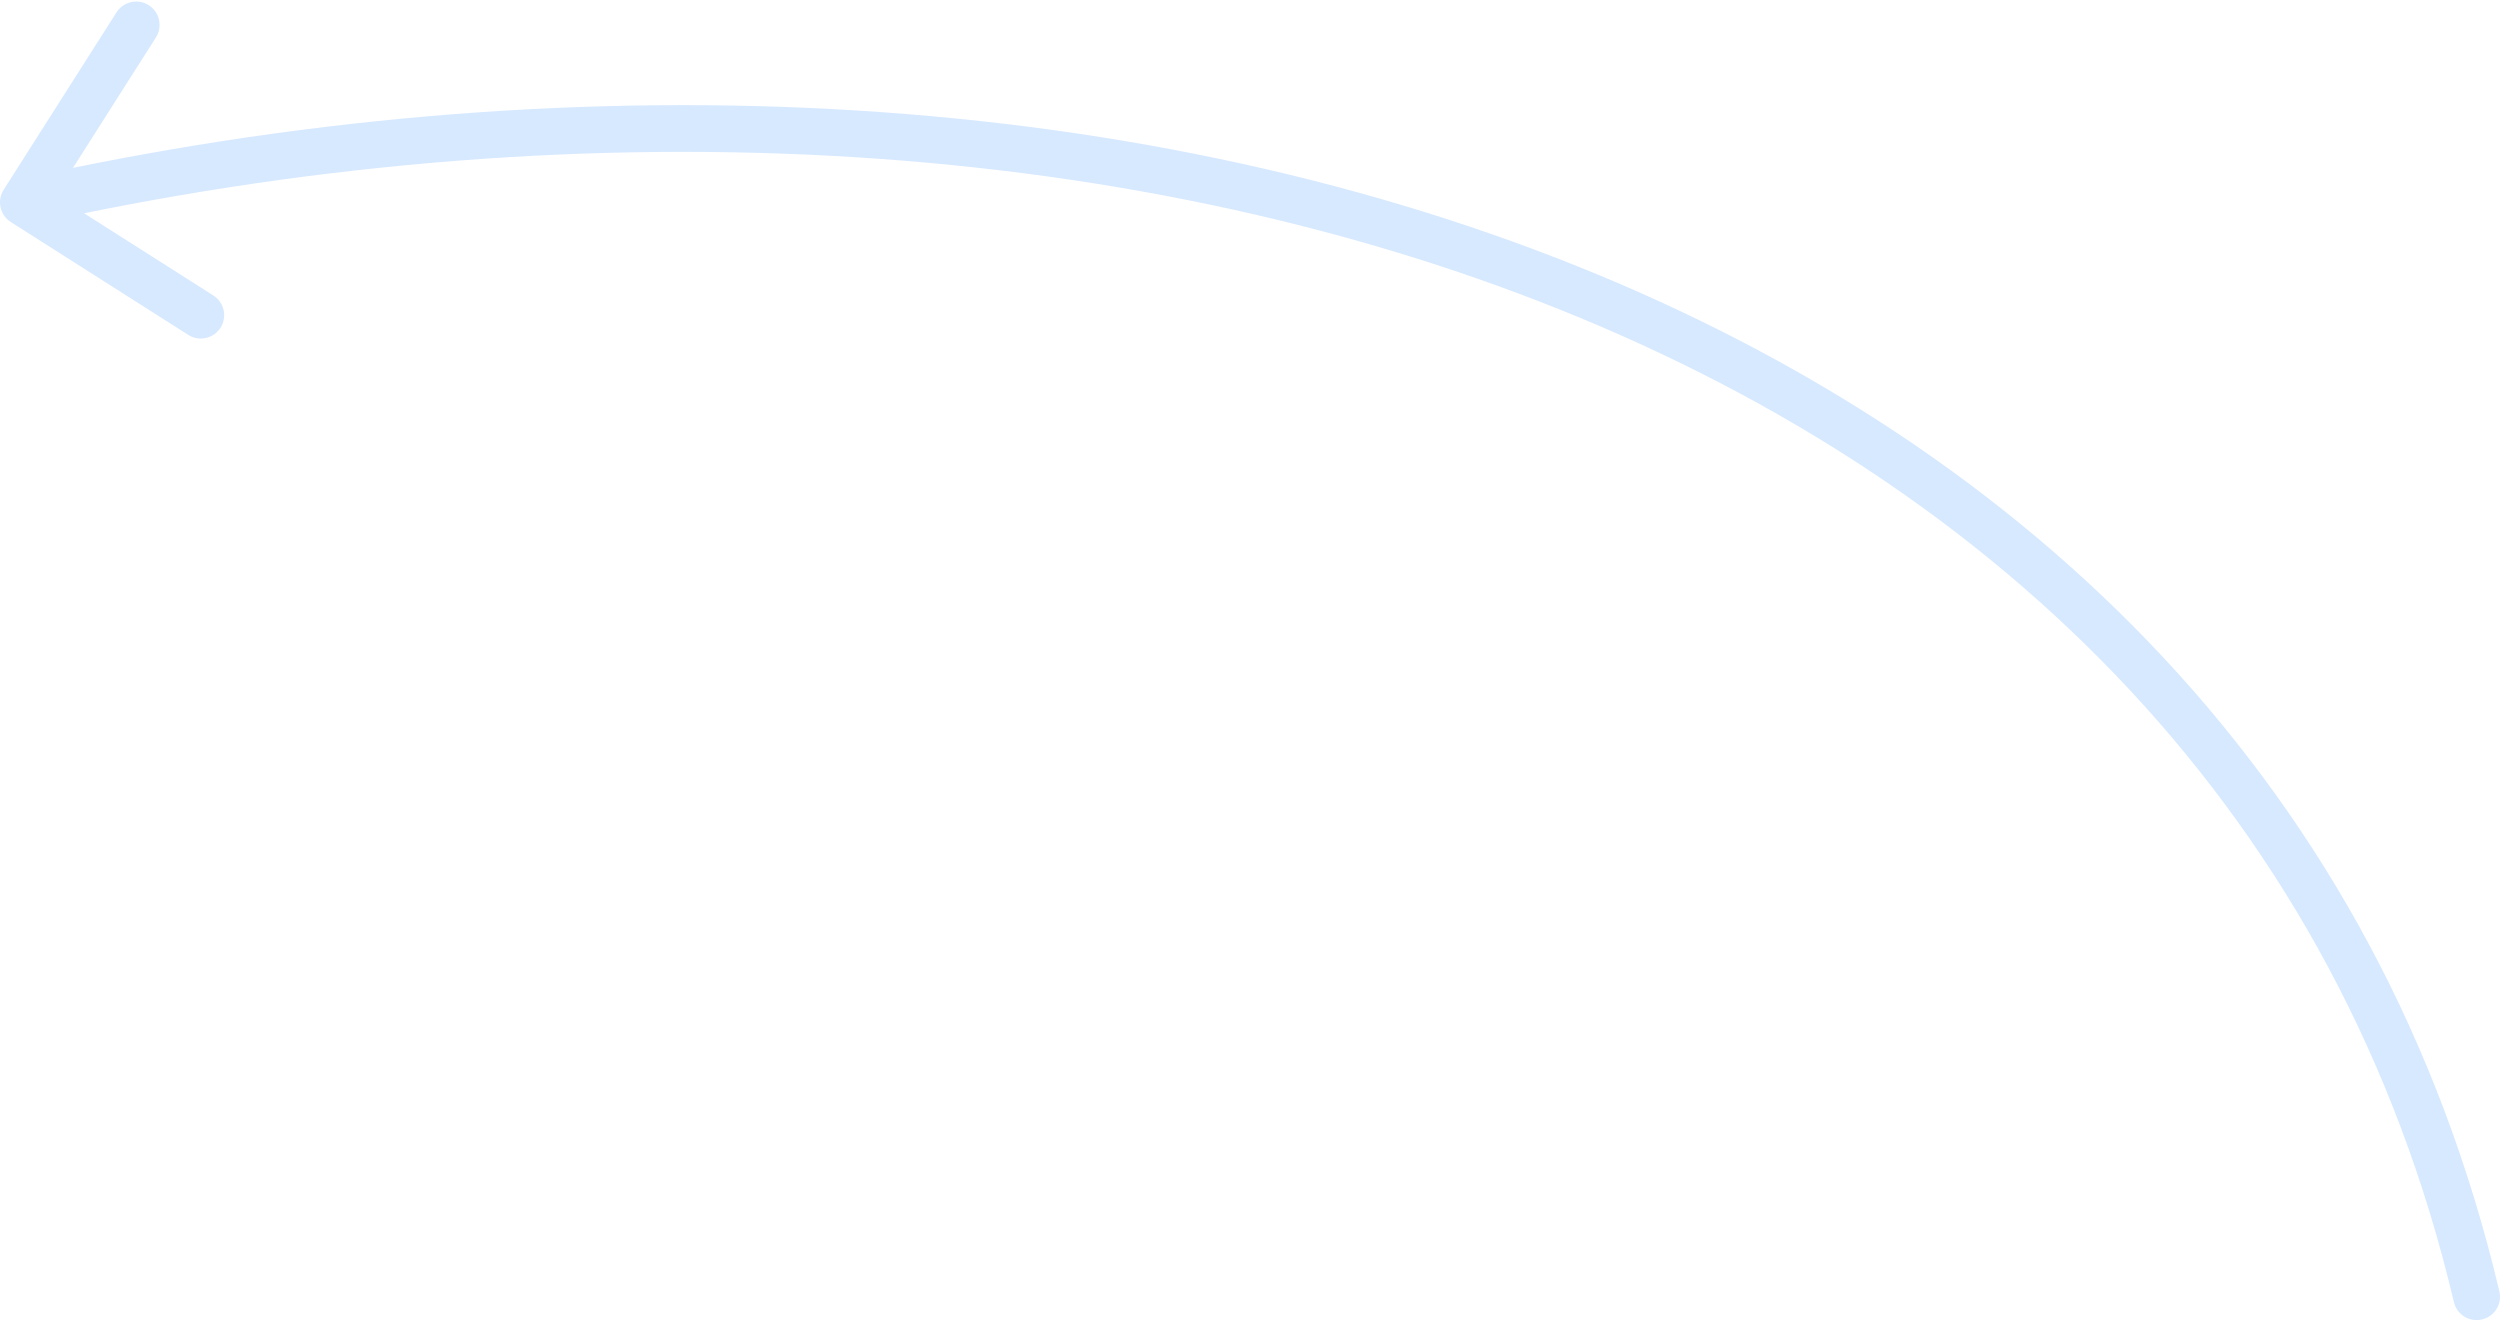 <svg width="214" height="113" viewBox="0 0 214 113" fill="none" xmlns="http://www.w3.org/2000/svg">
<path d="M213.946 110.54C214.2 111.615 213.535 112.693 212.46 112.946C211.385 113.2 210.307 112.535 210.054 111.46L213.946 110.54ZM0.927 19.008C-0.005 18.415 -0.28 17.179 0.312 16.247L9.972 1.058C10.565 0.126 11.801 -0.149 12.733 0.444C13.665 1.036 13.94 2.273 13.347 3.205L4.761 16.706L18.262 25.292C19.194 25.885 19.469 27.121 18.876 28.053C18.284 28.985 17.047 29.26 16.115 28.667L0.927 19.008ZM210.054 111.46C200.229 69.868 171.474 41.739 133.569 26.518C95.617 11.278 48.539 9.013 2.434 19.272L1.566 15.368C48.298 4.969 96.22 7.209 135.059 22.806C173.945 38.421 203.771 67.462 213.946 110.54L210.054 111.46Z" fill="#D7E9FF"/>
</svg>
